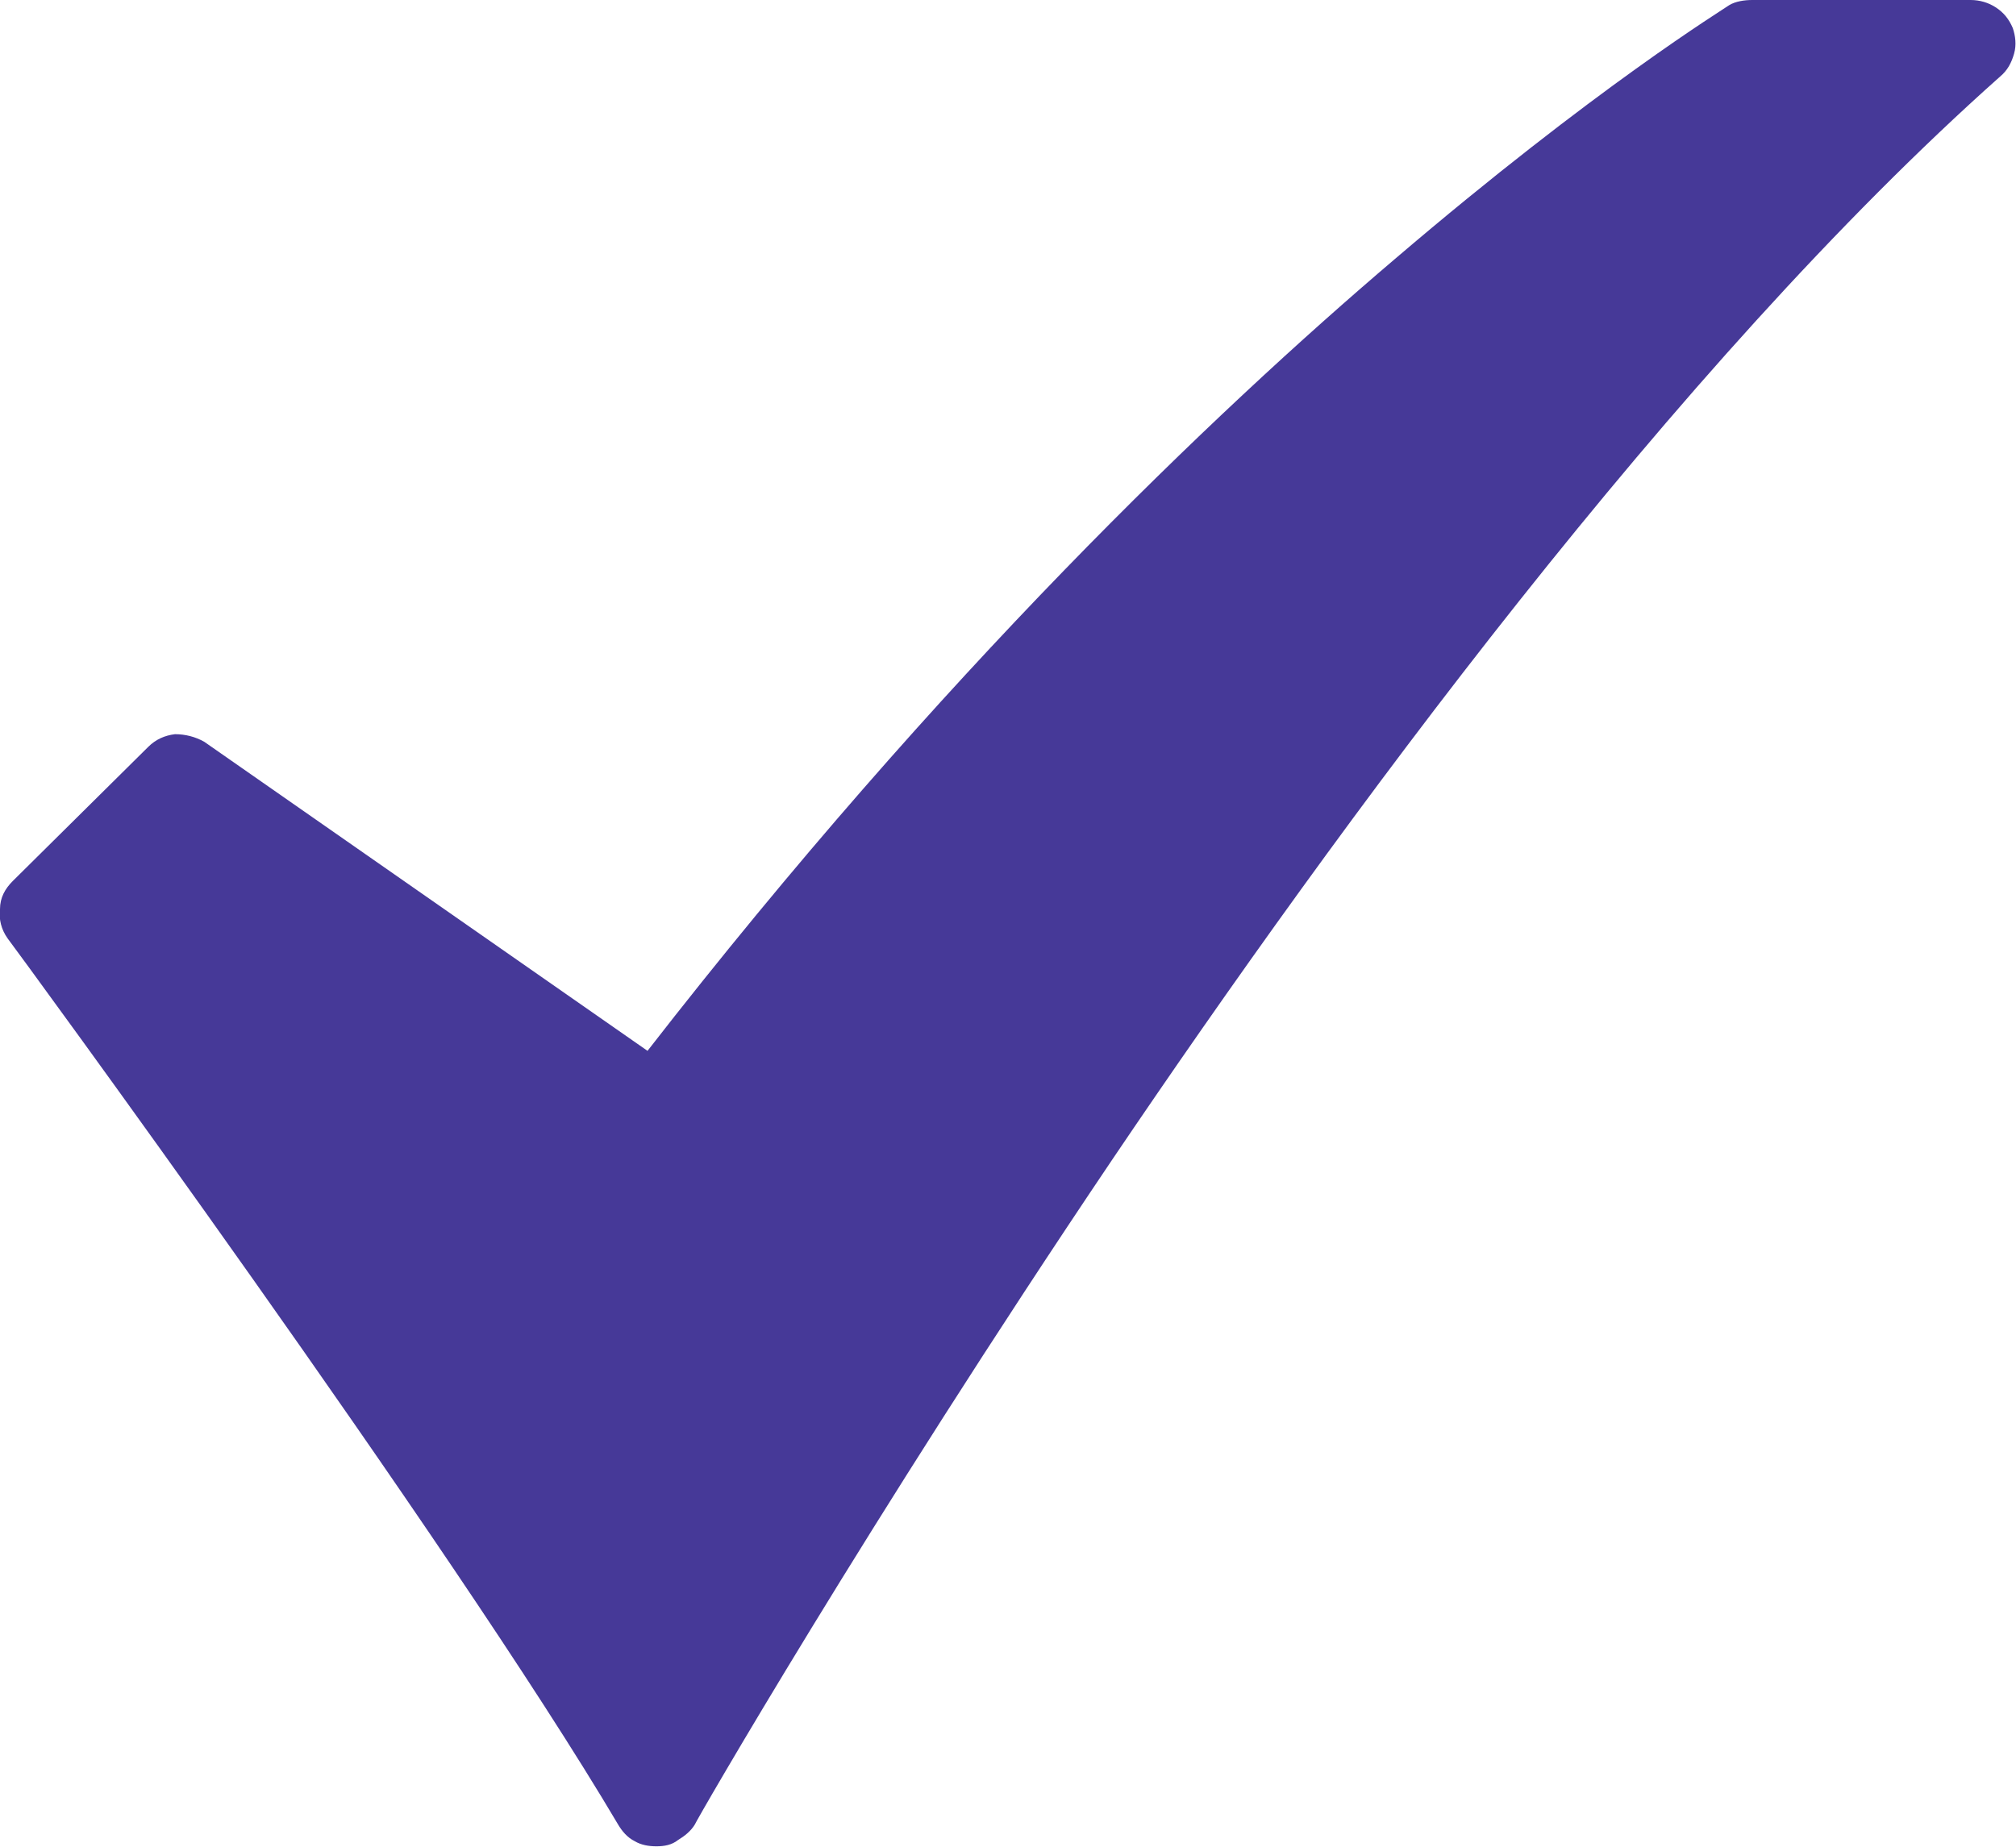 <svg width="15.785" height="14.467" viewBox="0 0 15.785 14.467" fill="none" xmlns="http://www.w3.org/2000/svg" xmlns:xlink="http://www.w3.org/1999/xlink">
	<desc>
			Created with Pixso.
	</desc>
	<defs/>
	<path id="3-Check" d="M5.14 14.46C5.08 14.46 5.02 14.45 4.97 14.42C4.91 14.39 4.87 14.34 4.84 14.29C3.54 12.09 0.1 7.4 0.06 7.35C0.01 7.28 -0.01 7.2 0 7.12C0 7.03 0.04 6.96 0.1 6.9L1.16 5.85C1.22 5.79 1.29 5.76 1.37 5.75C1.45 5.75 1.53 5.77 1.6 5.81L5.07 8.23C7.37 5.27 9.51 3.23 10.92 2.03C12.5 0.68 13.5 0.07 13.54 0.04C13.59 0.01 13.66 0 13.72 0L15.43 0C15.5 0 15.57 0.02 15.63 0.06C15.69 0.1 15.73 0.15 15.76 0.22C15.78 0.28 15.79 0.35 15.77 0.42C15.75 0.49 15.72 0.55 15.66 0.6C13.12 2.86 10.48 6.46 8.71 9.08C6.79 11.93 5.45 14.26 5.44 14.29C5.41 14.34 5.36 14.38 5.31 14.41C5.26 14.45 5.2 14.46 5.14 14.46L5.14 14.46Z" fill="#463998" fill-opacity="1" fill-rule="nonzero"/>
</svg>
